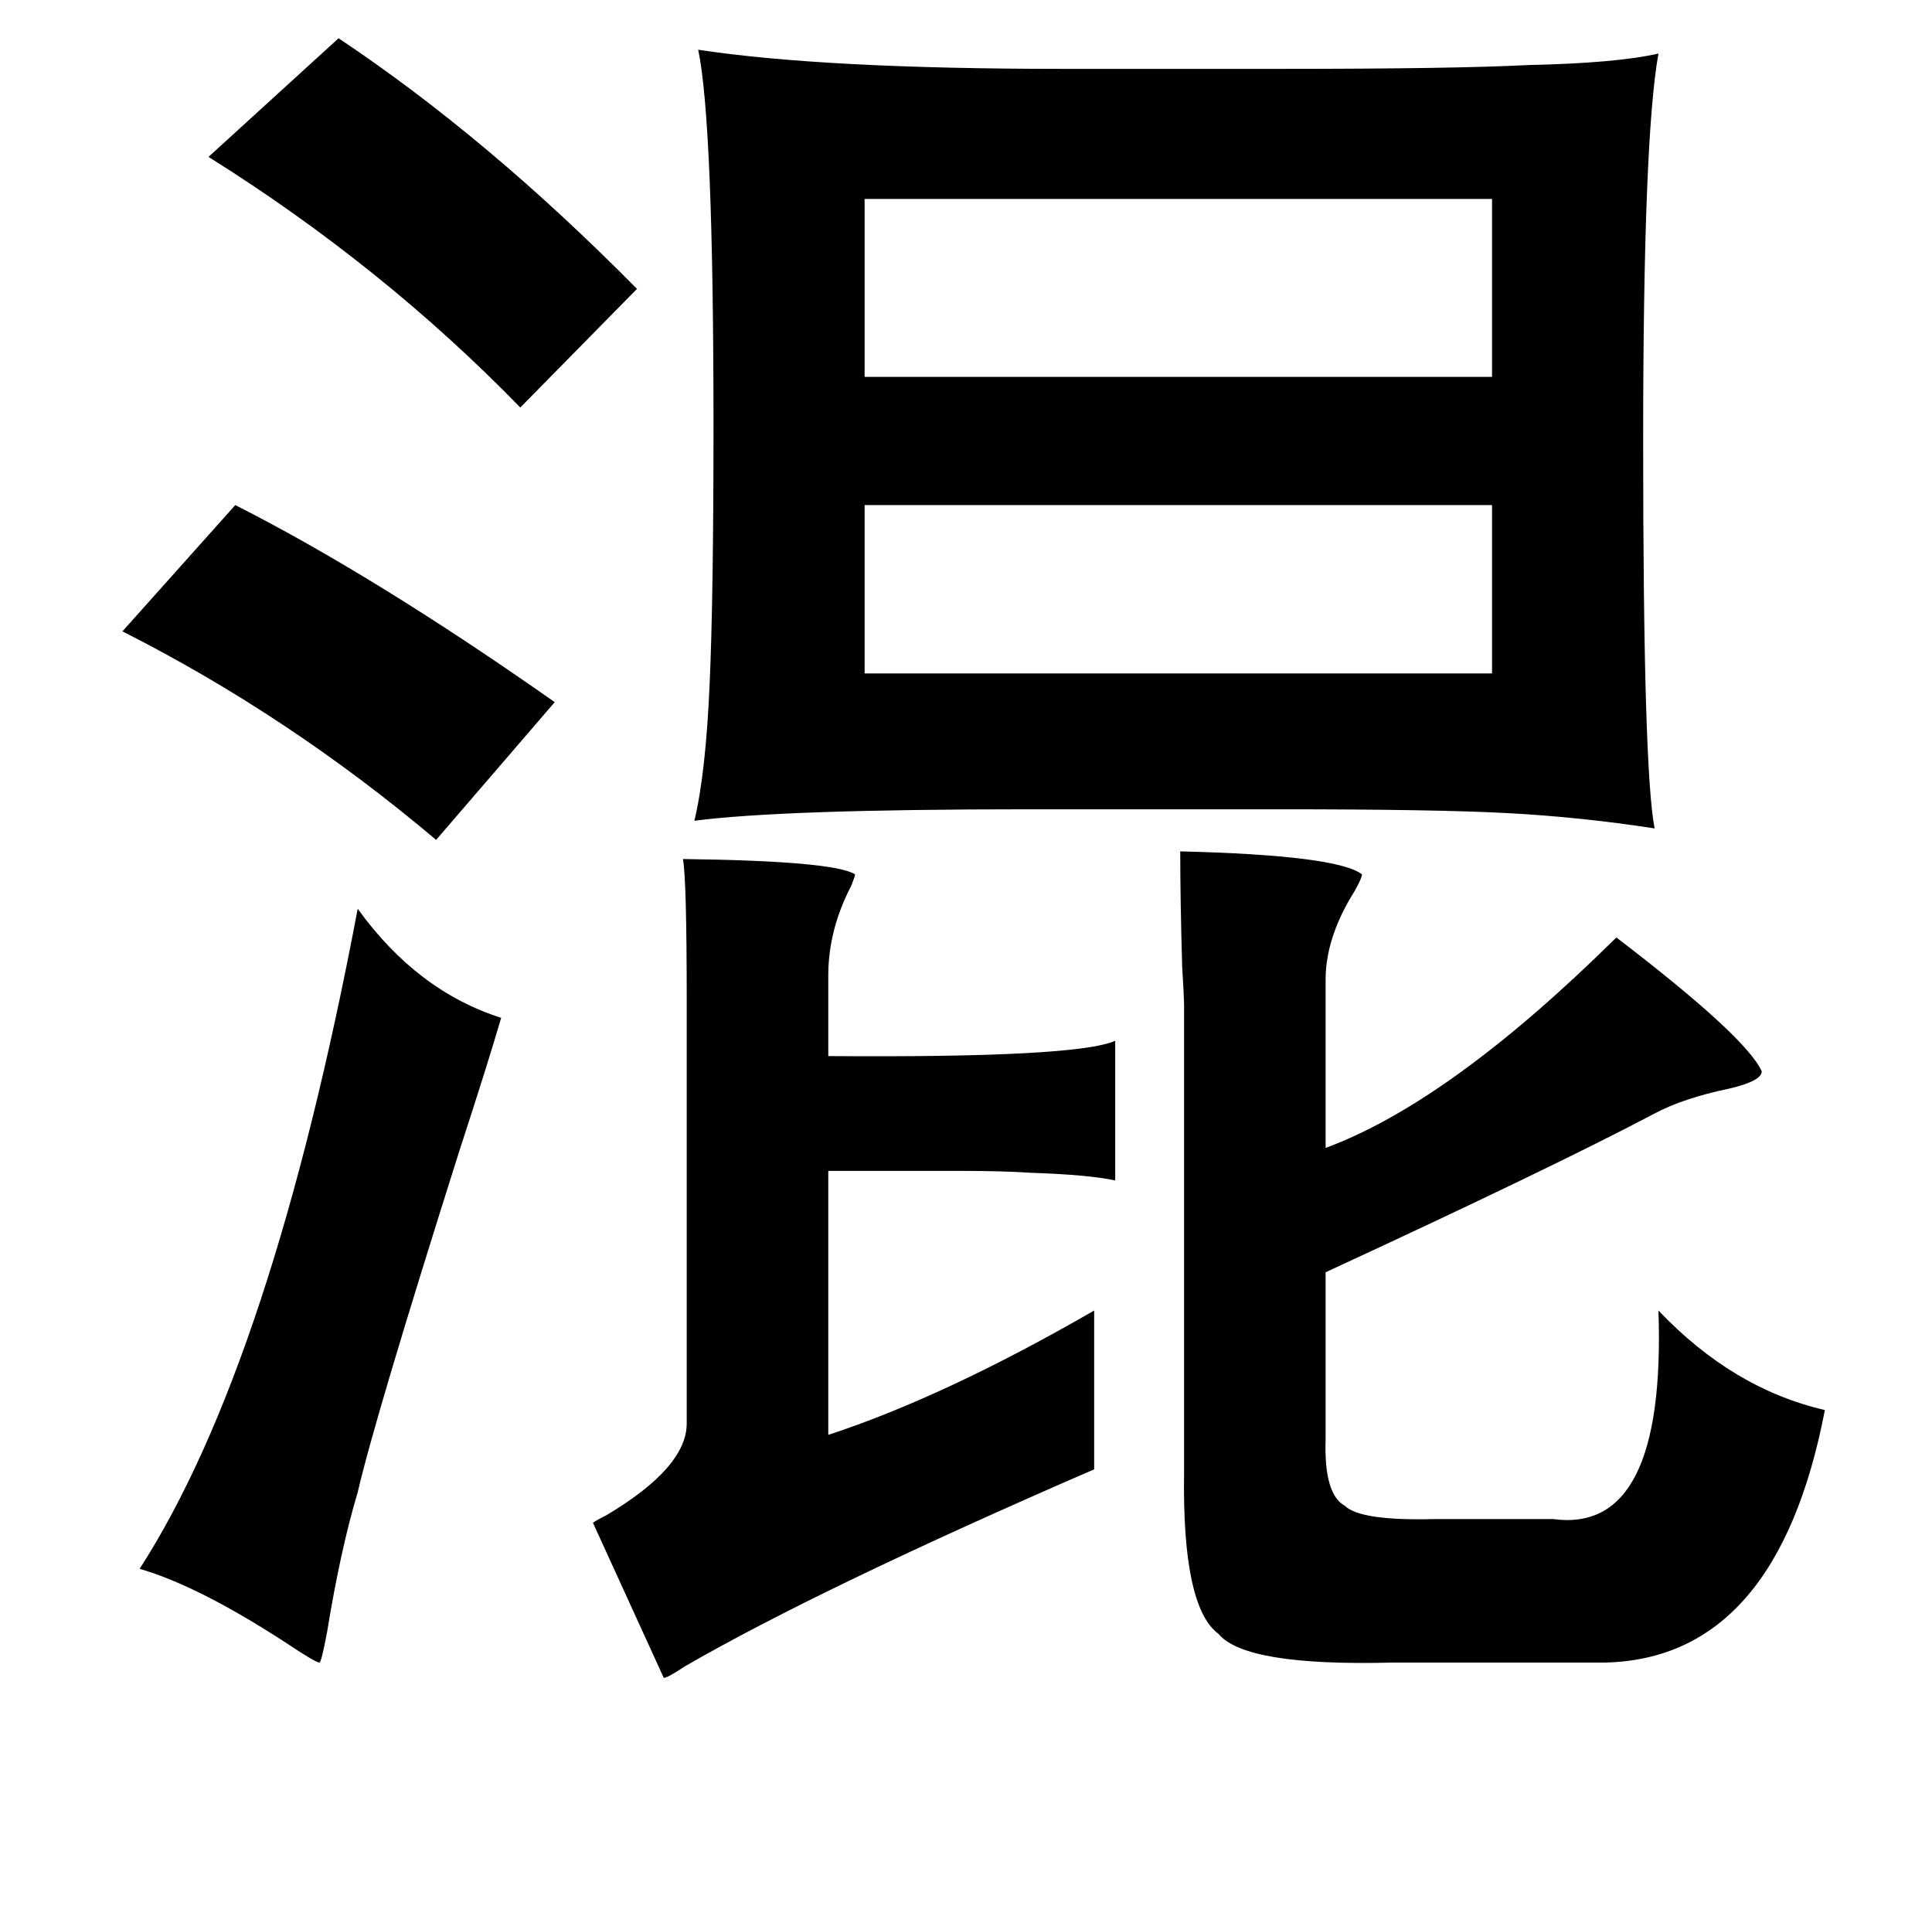 <?xml version="1.0" standalone="no"?>
<!DOCTYPE svg PUBLIC "-//W3C//DTD SVG 1.1//EN" "http://www.w3.org/Graphics/SVG/1.1/DTD/svg11.dtd" >
<svg xmlns="http://www.w3.org/2000/svg" xmlns:xlink="http://www.w3.org/1999/xlink" version="1.1" viewBox="-10 0 1010 1000">
   <path fill="currentColor"
d="M167 20q78 52 156 131l-61 62q-72 -74 -163 -131zM355 26q66 10 191 10h113q91 0 130 -2q46 -1 68 -6q-8 44 -8 203q0 172 6 202q-39 -6 -77 -8q-37 -2 -119 -2h-131q-129 0 -175 6q6 -25 8 -72q2 -45 2 -134q0 -159 -8 -197zM770 104h-328v93h328v-93zM442 264v88h328
v-88h-328zM113 264q73 37 167 103l-62 72q-77 -65 -164 -109zM607 445q82 2 95 12q0 2 -4 9q-15 24 -15 46v88q65 -24 152 -110q68 52 76 70q0 5 -17 9q-24 5 -39 13q-53 28 -172 83v87q-1 29 10 35q8 8 47 7h62q59 8 55 -109q39 41 87 52q-25 130 -115 132h-111
q-77 2 -91 -15q-19 -14 -18 -84v-244q0 -5 -1 -21q-1 -35 -1 -60zM347 449q79 1 90 8q0 1 -2 6q-12 23 -12 47v42q130 1 150 -8v73q-14 -3 -44 -4q-15 -1 -38 -1h-68v138q61 -20 139 -65v83q-143 62 -214 103q-9 6 -11 6l-37 -81q1 -1 7 -4q42 -25 42 -48v-220q0 -65 -2 -75
zM177 475q31 43 75 57q-7 24 -22 70q-44 139 -53 178q-9 30 -16 73q-3 16 -4 16q-2 0 -17 -10q-46 -30 -77 -39q69 -107 114 -345z" />
</svg>
